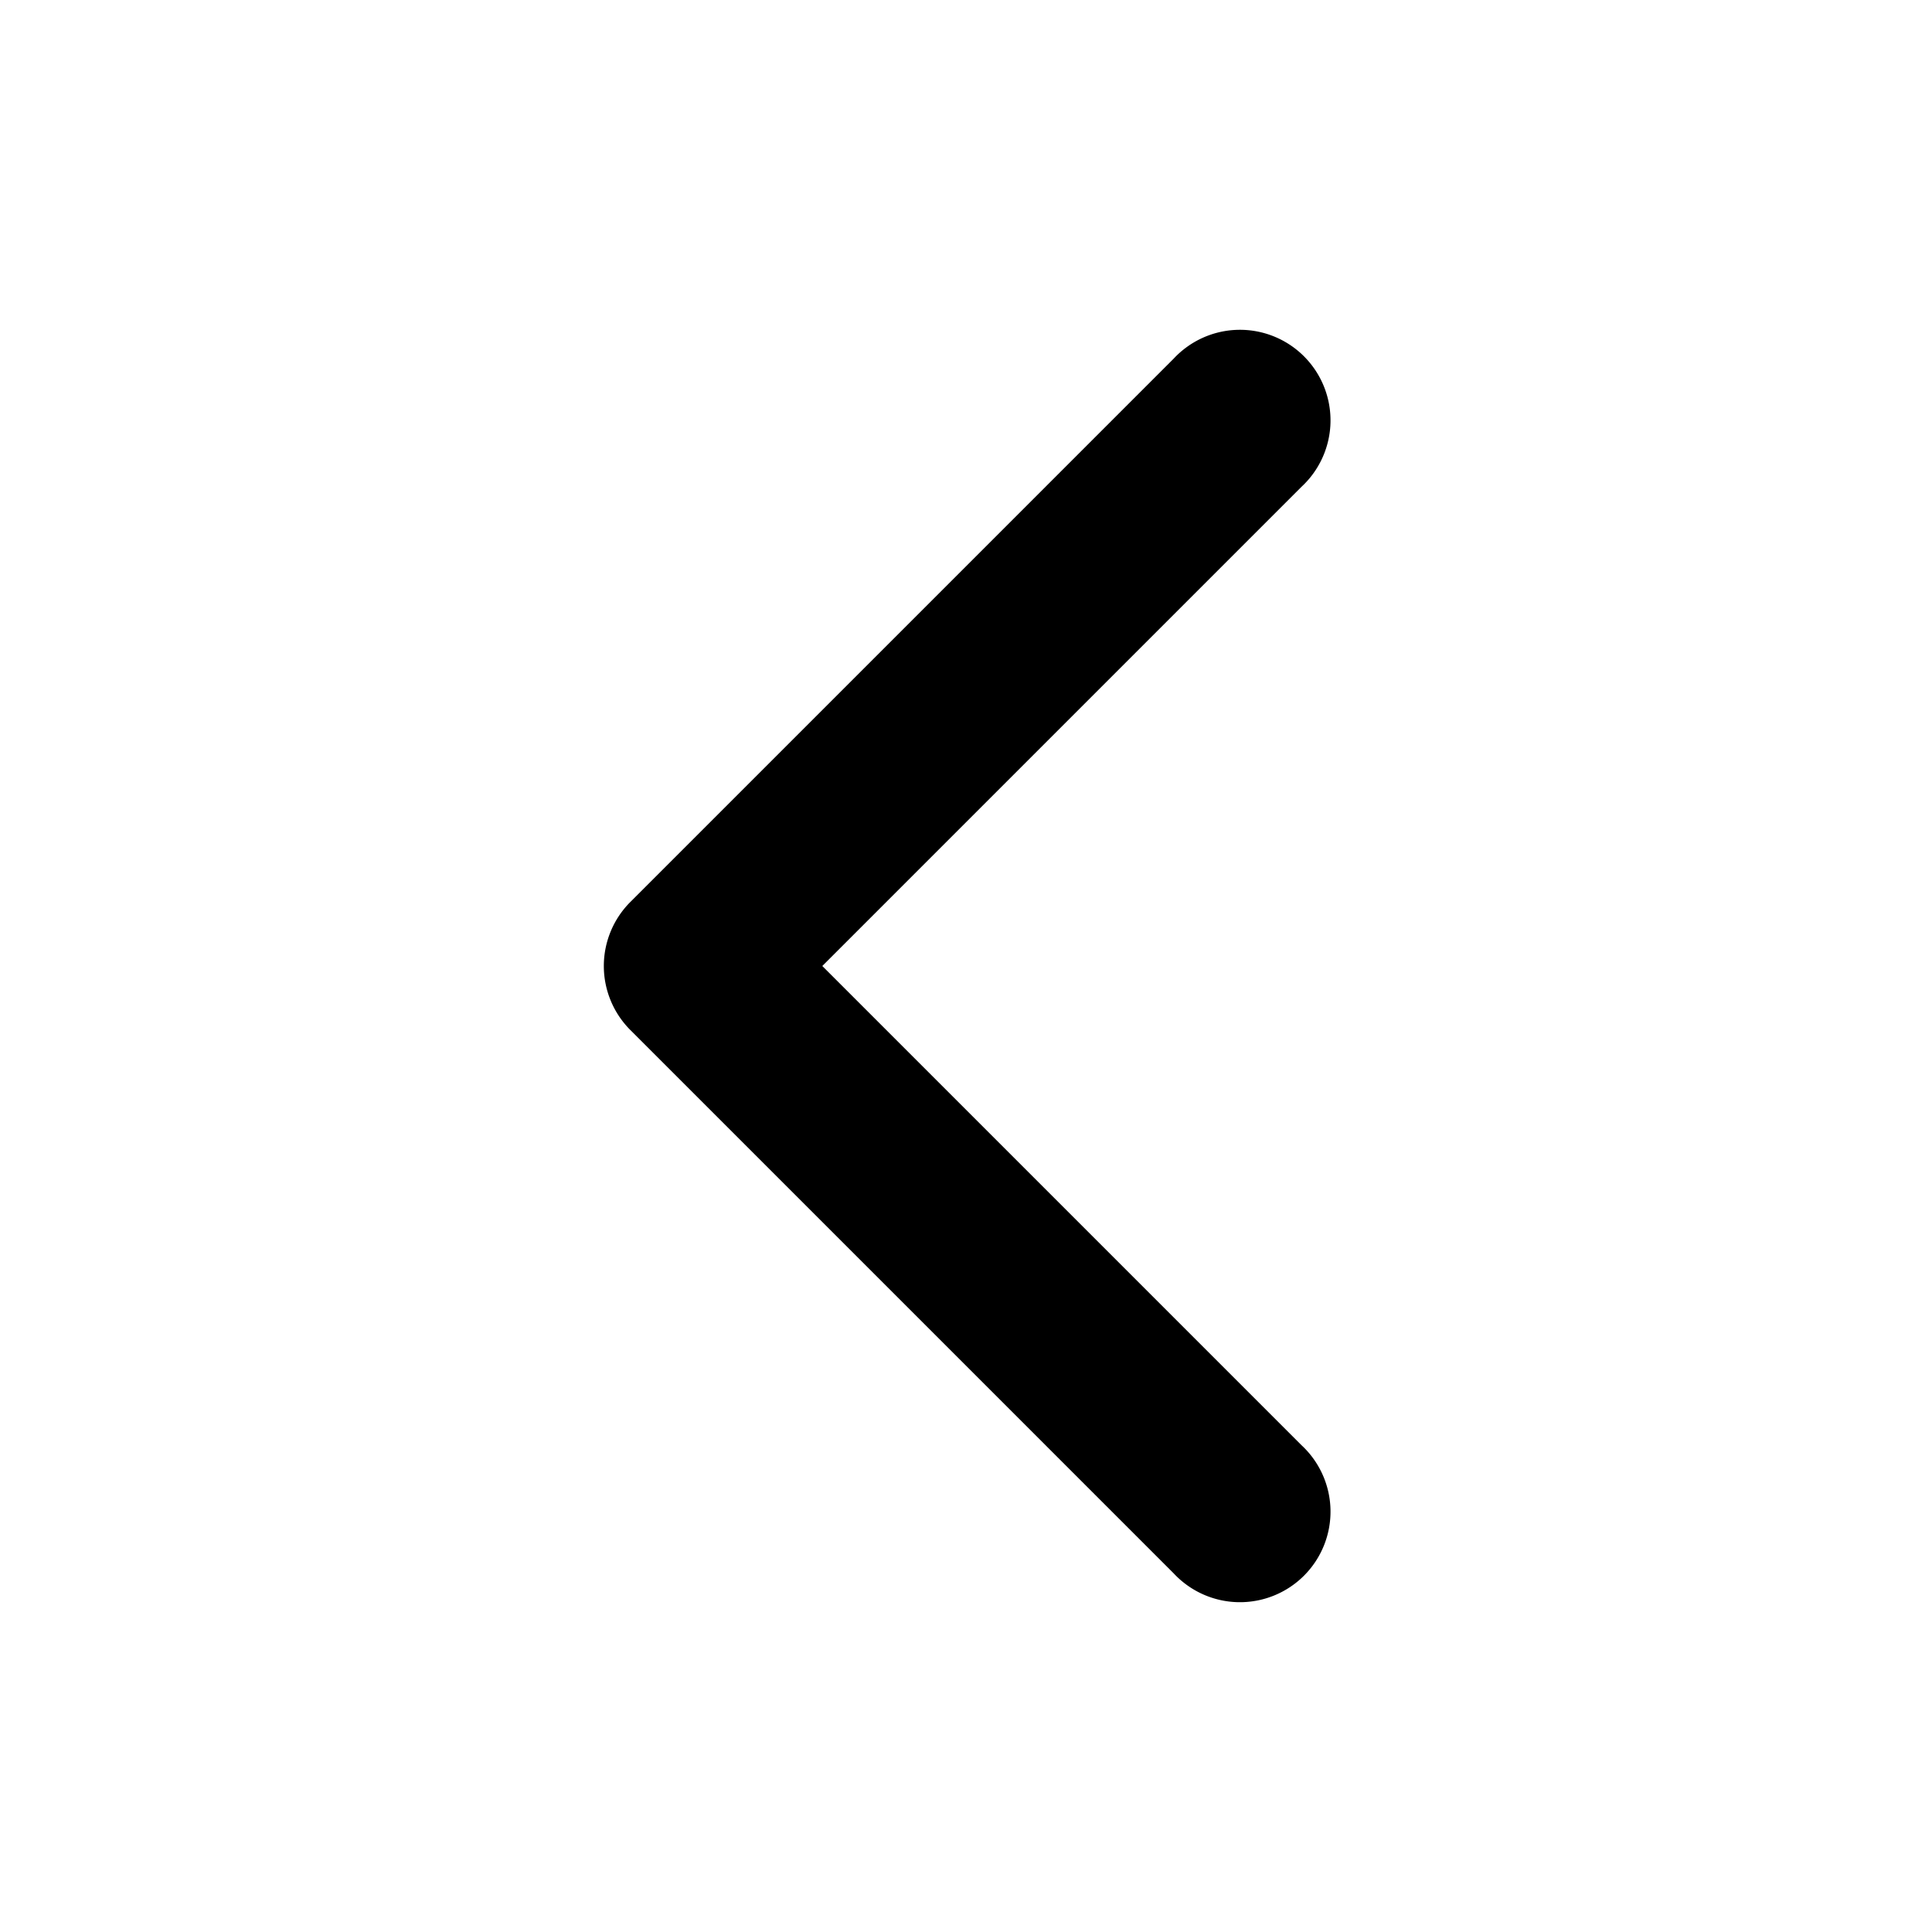 <svg width="16" height="16" viewBox="0 0 16 16" fill="none" xmlns="http://www.w3.org/2000/svg"><path fill-rule="evenodd" clip-rule="evenodd" d="M10.78 4.03a.75.75 0 10-1.06-1.06l-4.5 4.5a.75.75 0 000 1.06l4.5 4.5a.75.75 0 101.06-1.06L6.81 8l3.97-3.97z" fill="#000"/></svg>